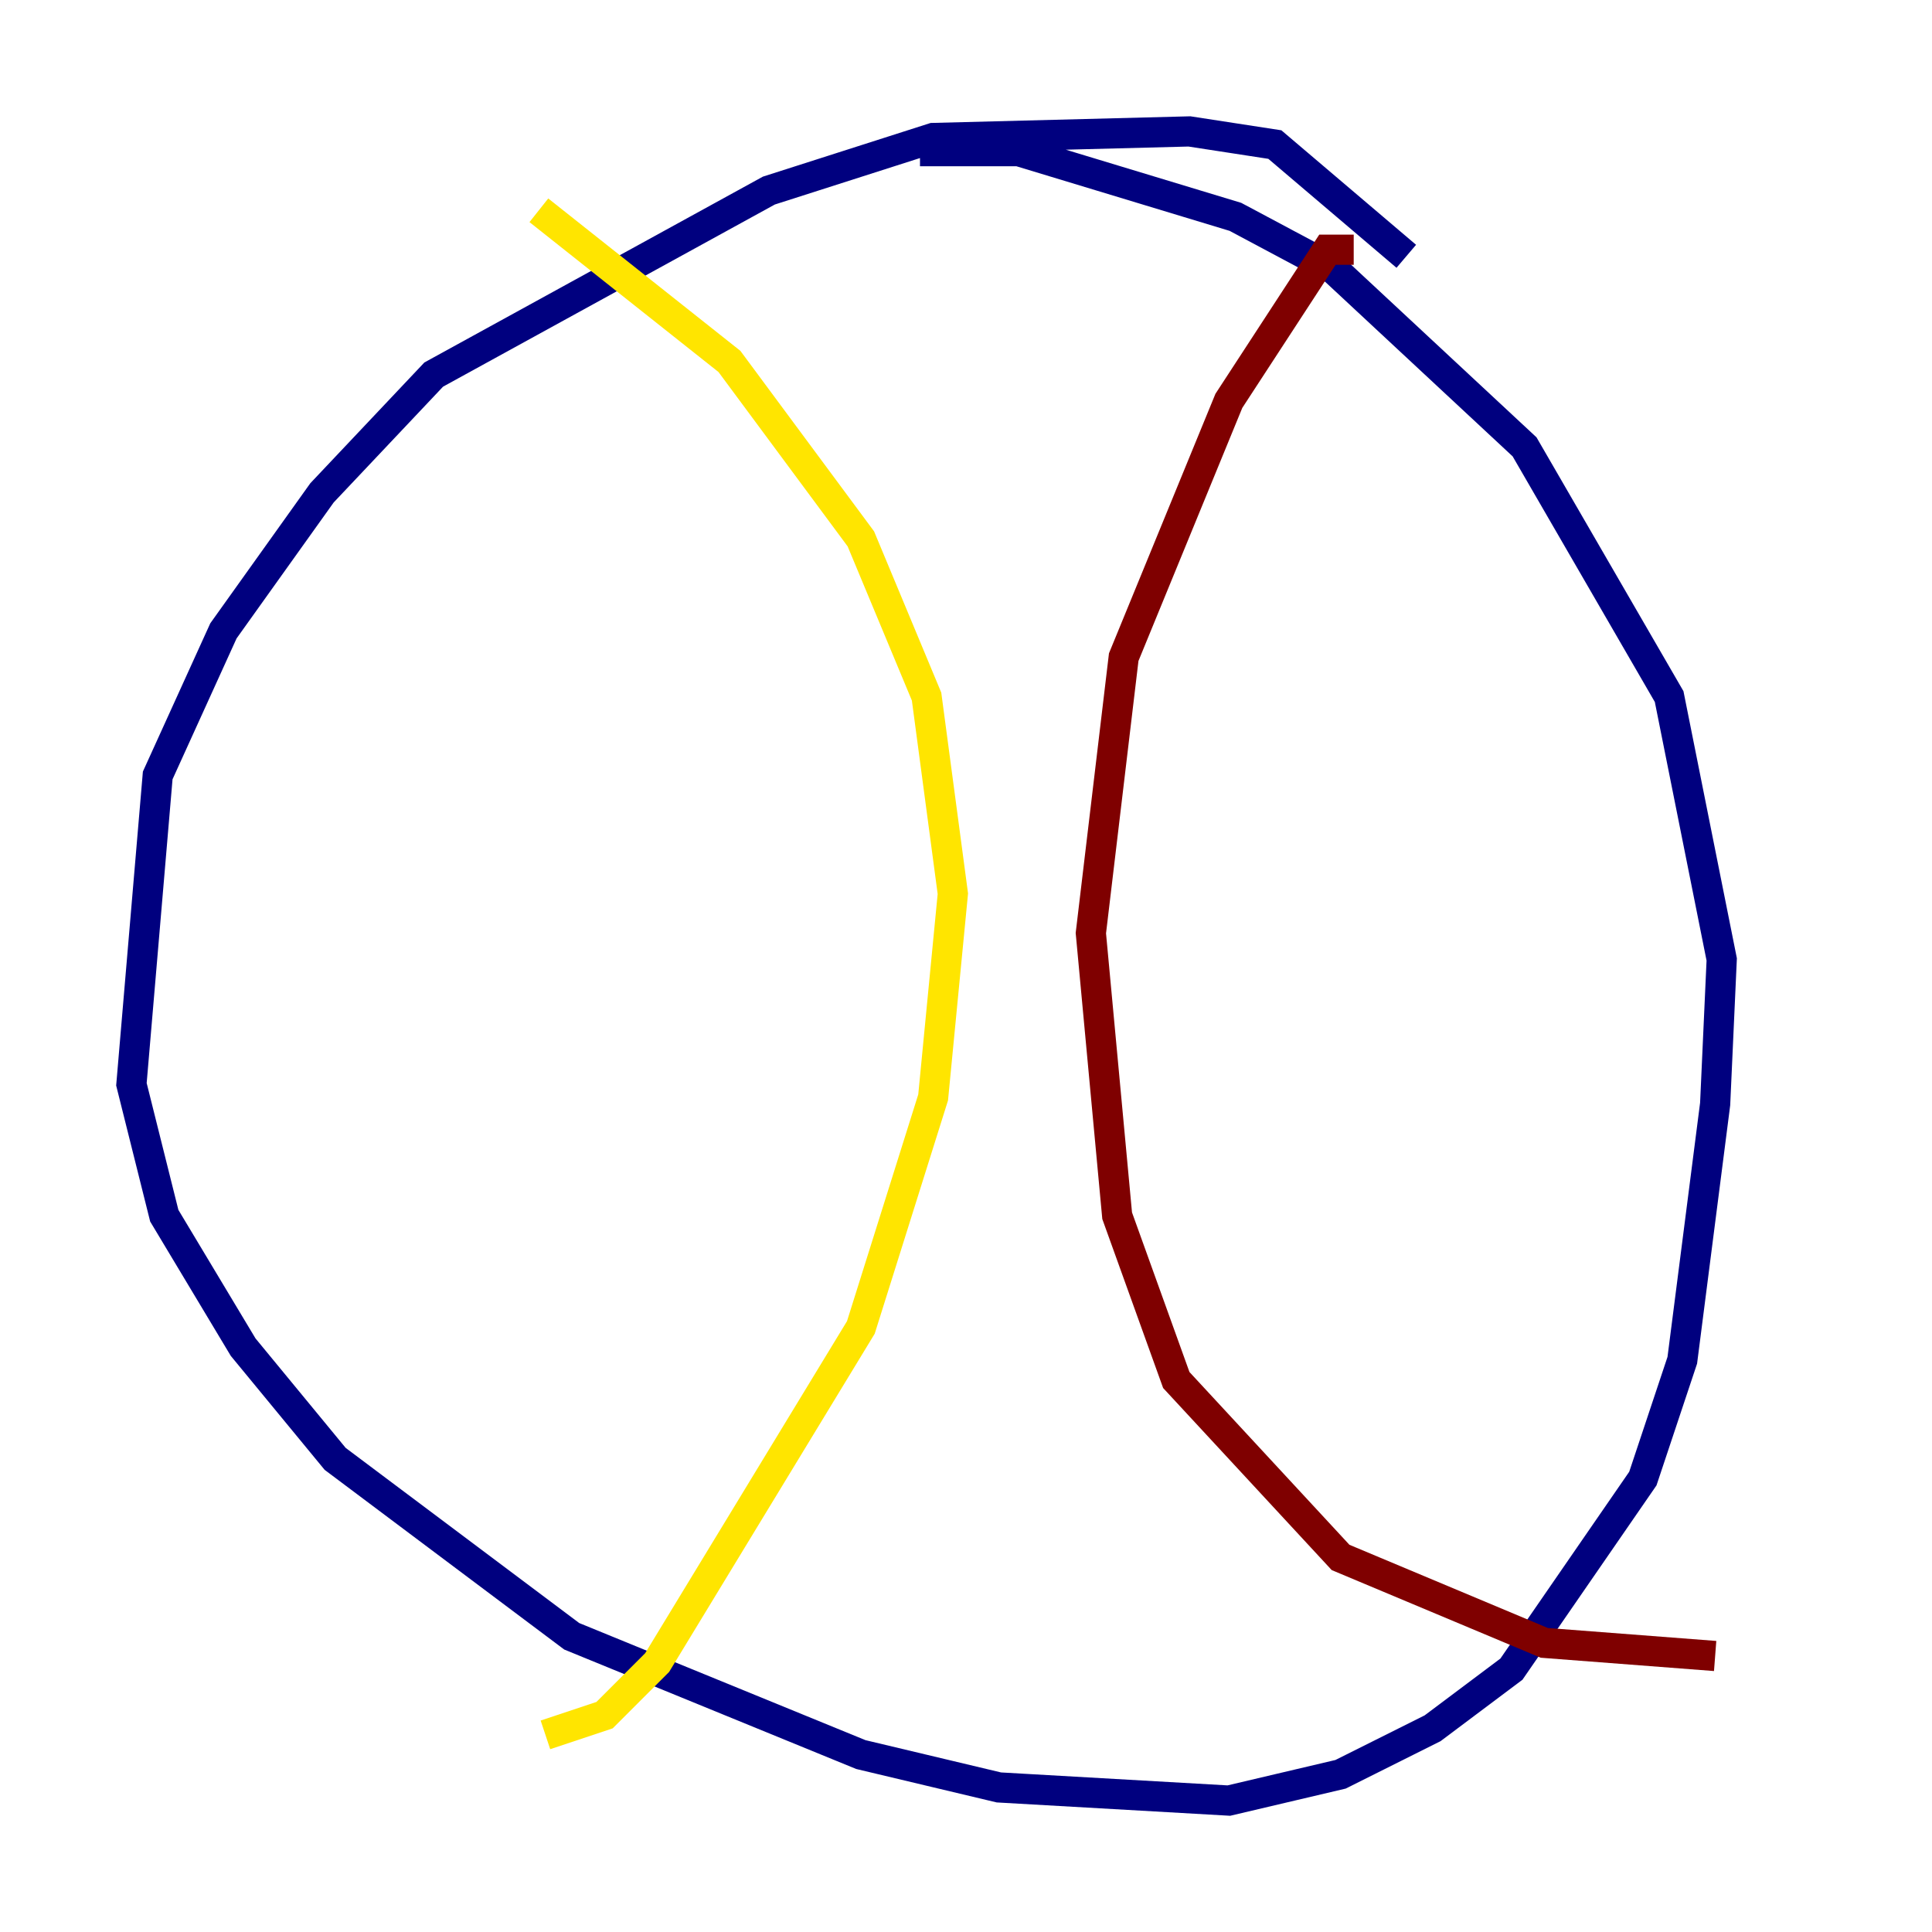 <?xml version="1.0" encoding="utf-8" ?>
<svg baseProfile="tiny" height="128" version="1.2" viewBox="0,0,128,128" width="128" xmlns="http://www.w3.org/2000/svg" xmlns:ev="http://www.w3.org/2001/xml-events" xmlns:xlink="http://www.w3.org/1999/xlink"><defs /><polyline fill="none" points="93.17,16.98 84.463,9.578 78.803,8.707 61.823,9.143 50.939,12.626 28.735,24.816 21.333,32.653 14.803,41.796 10.449,51.374 8.707,71.837 10.884,80.544 16.109,89.252 22.204,96.653 37.878,108.408 57.034,116.245 66.177,118.422 81.415,119.293 88.816,117.551 94.912,114.503 100.136,110.585 108.844,97.959 111.456,90.122 113.633,73.143 114.068,63.565 110.585,46.15 101.007,29.605 88.381,17.85 81.85,14.367 67.483,10.014 60.952,10.014" stroke="#00007f" stroke-width="2" /><polyline fill="none" points="57.469,16.98 57.469,16.98" stroke="#00d4ff" stroke-width="2" /><polyline fill="none" points="35.701,13.932 48.327,23.946 57.034,35.701 61.388,46.15 63.129,59.211 61.823,72.707 57.034,87.946 43.537,110.15 40.054,113.633 36.136,114.939" stroke="#ffe500" stroke-width="2" /><polyline fill="none" points="89.687,16.544 87.946,16.544 81.415,26.558 74.449,43.537 72.272,61.823 74.014,80.544 77.932,91.429 88.816,103.184 102.313,108.844 113.633,109.714" stroke="#7f0000" stroke-width="2" /></svg>